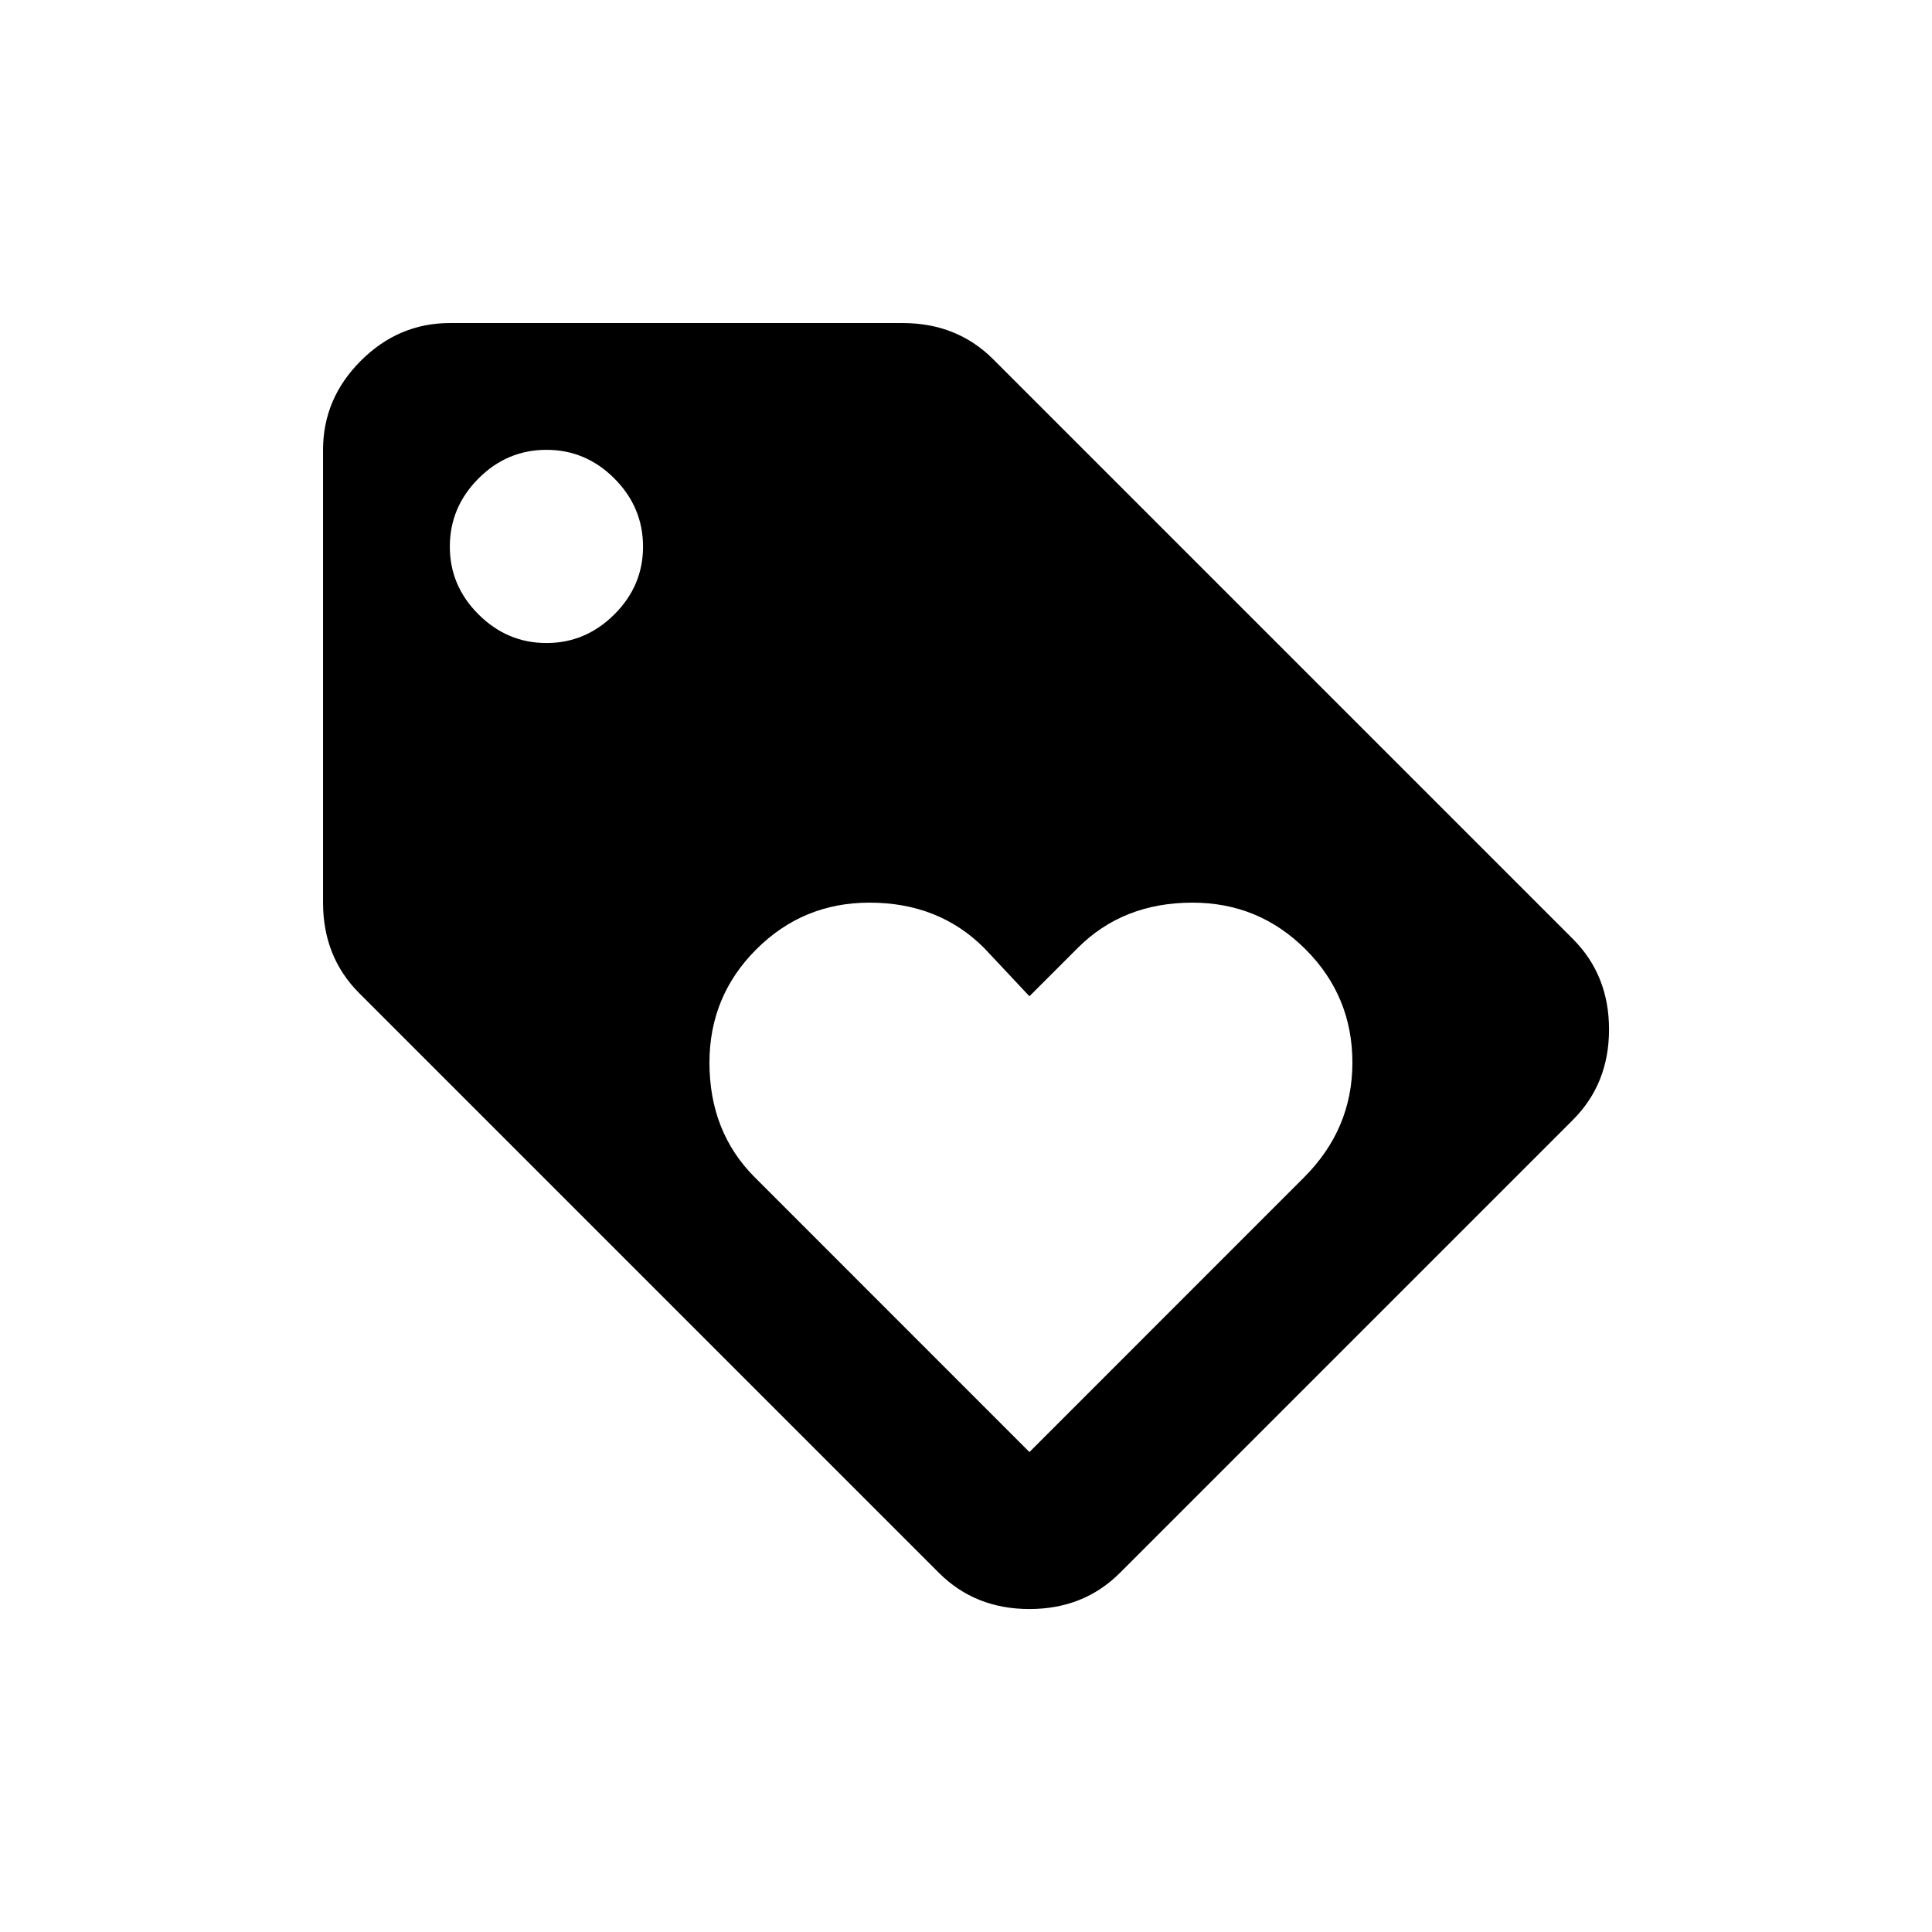 <!-- Generated by IcoMoon.io -->
<svg version="1.1" xmlns="http://www.w3.org/2000/svg" width="24" height="24" viewBox="0 0 24 24">
<title>loyalty</title>
<path d="M16.2 14.625q0.6-0.6 0.6-1.425t-0.581-1.406-1.406-0.581q-0.863 0-1.425 0.563l-0.6 0.6-0.563-0.6q-0.563-0.563-1.425-0.563-0.825 0-1.406 0.581t-0.581 1.406q0 0.862 0.563 1.425l3.412 3.413zM6.788 7.988q0.487 0 0.844-0.356t0.356-0.844-0.356-0.844-0.844-0.356-0.844 0.356-0.356 0.844 0.356 0.844 0.844 0.356zM19.538 11.663q0.45 0.45 0.45 1.125t-0.45 1.125l-5.625 5.625q-0.45 0.45-1.125 0.45t-1.125-0.45l-7.2-7.2q-0.45-0.45-0.45-1.125v-5.625q0-0.637 0.469-1.106t1.106-0.469h5.625q0.675 0 1.125 0.45z"></path>
</svg>
